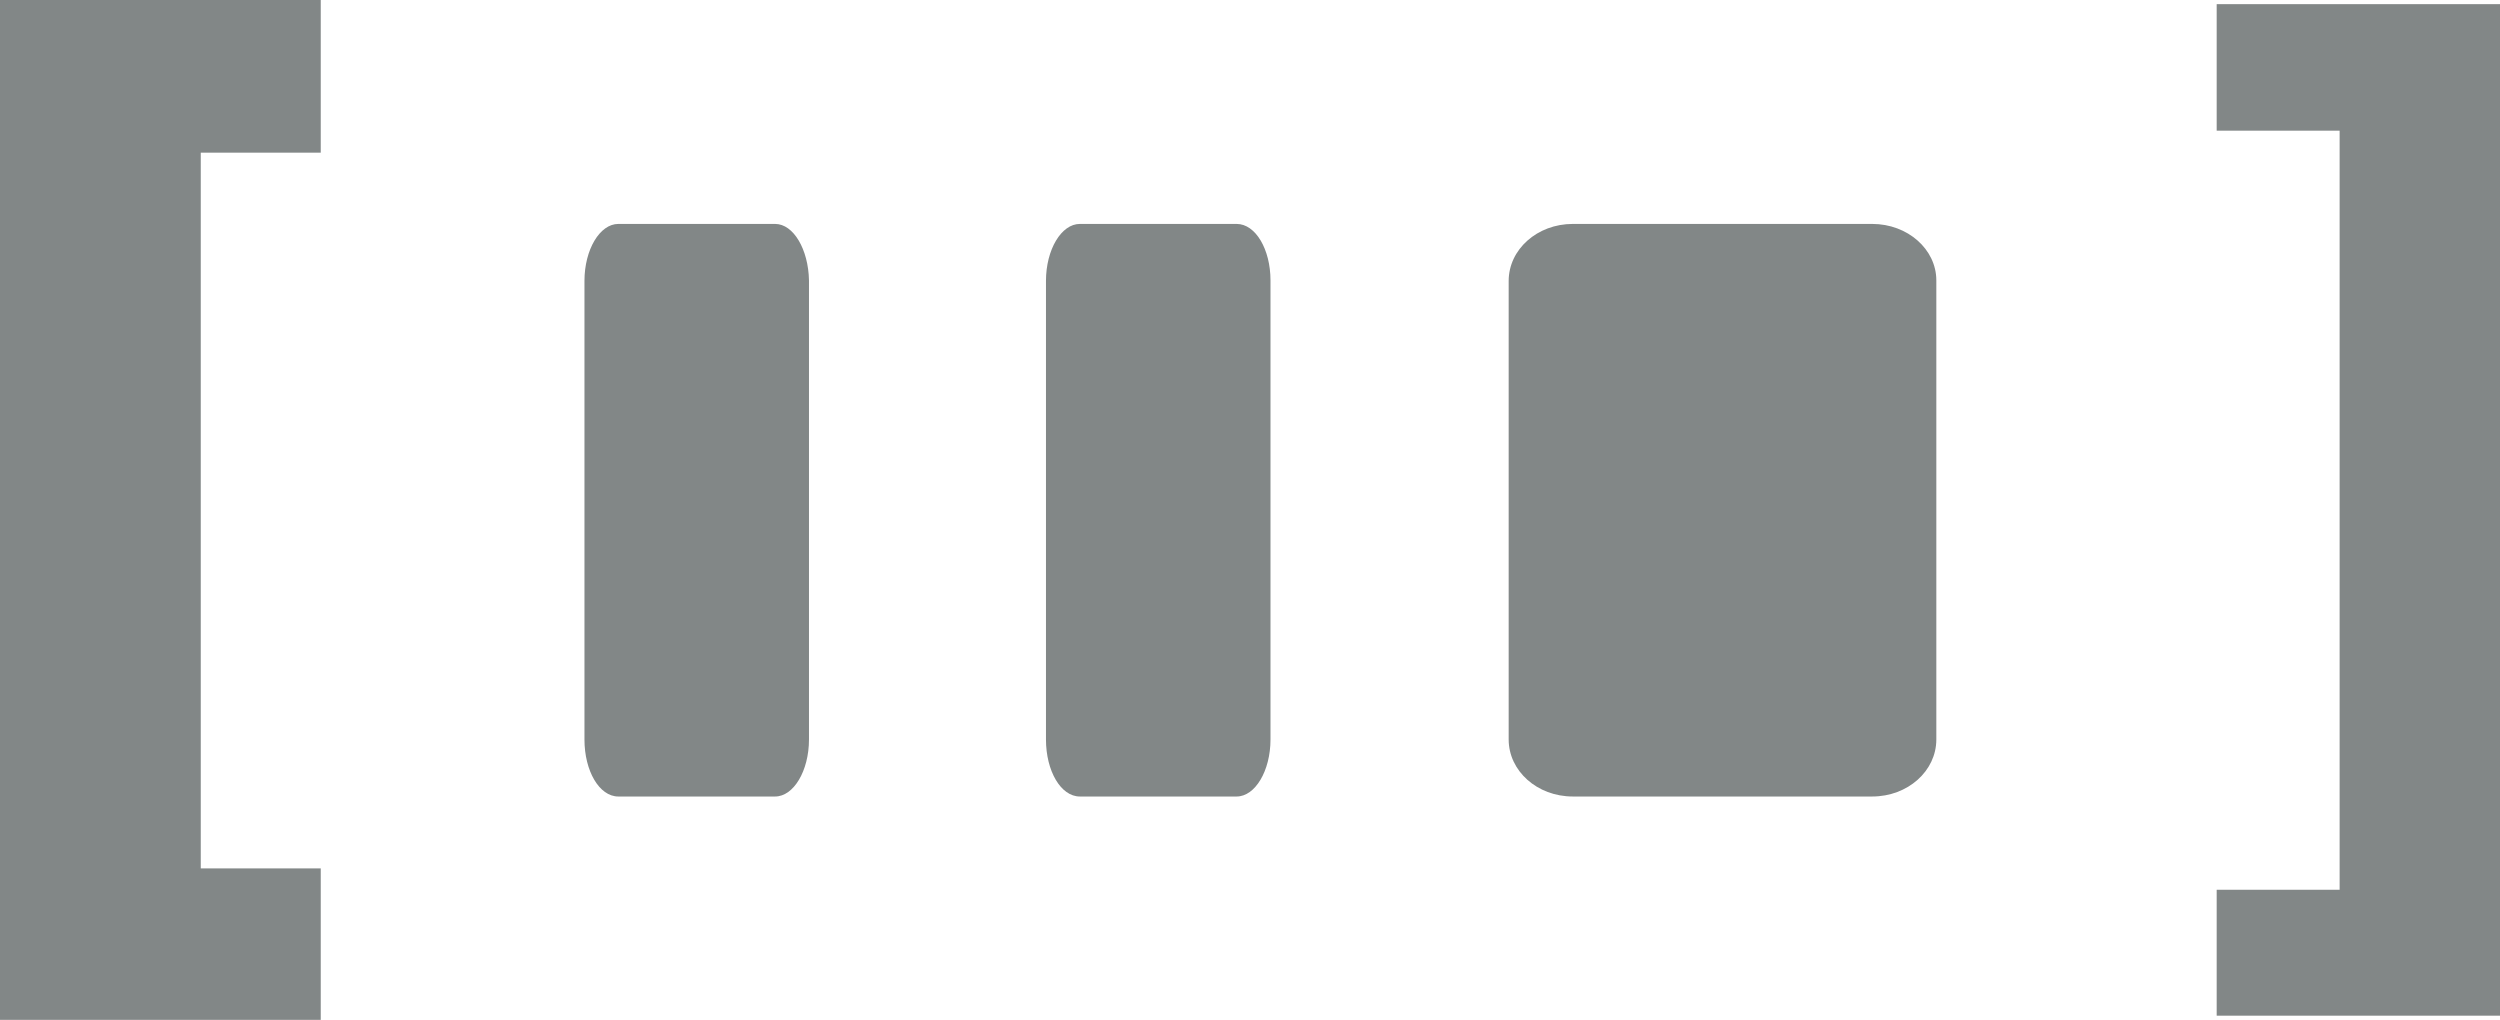 <?xml version="1.0" encoding="utf-8"?>
<!-- Generator: Adobe Illustrator 26.0.2, SVG Export Plug-In . SVG Version: 6.00 Build 0)  -->
<svg version="1.1" id="Calque_1" xmlns="http://www.w3.org/2000/svg" xmlns:xlink="http://www.w3.org/1999/xlink" x="0px" y="0px"
	 viewBox="0 0 42.09 17.17" style="enable-background:new 0 0 42.09 17.17;" xml:space="preserve">
<style type="text/css">
	.st0{fill:#828787;}
</style>
<g>
	<polygon class="st0" points="0,17.17 5.4,17.17 5.4,14.62 3.38,14.62 3.38,2.57 5.4,2.57 5.4,0 0,0 	"/>
	<polygon class="st0" points="37.32,0.07 37.32,2.2 39.39,2.2 39.39,14.98 37.32,14.98 37.32,17.1 42.09,17.1 42.09,0.07 	"/>
	<path class="st0" d="M13.05,3.77h-2.64c-0.31,0-0.57,0.43-0.57,0.96v7.72c0,0.53,0.25,0.96,0.57,0.96h2.64
		c0.31,0,0.57-0.43,0.57-0.96V4.72C13.61,4.2,13.36,3.77,13.05,3.77z"/>
	<path class="st0" d="M20.82,3.77h-2.64c-0.31,0-0.57,0.43-0.57,0.96v7.72c0,0.53,0.25,0.96,0.57,0.96h2.64
		c0.31,0,0.57-0.43,0.57-0.96V4.72C21.39,4.2,21.14,3.77,20.82,3.77z"/>
	<path class="st0" d="M31.52,3.77h-5.04c-0.6,0-1.08,0.43-1.08,0.96v7.72c0,0.53,0.48,0.96,1.08,0.96h5.04
		c0.6,0,1.08-0.43,1.08-0.96V4.72C32.6,4.2,32.12,3.77,31.52,3.77z"/>
</g>
</svg>
